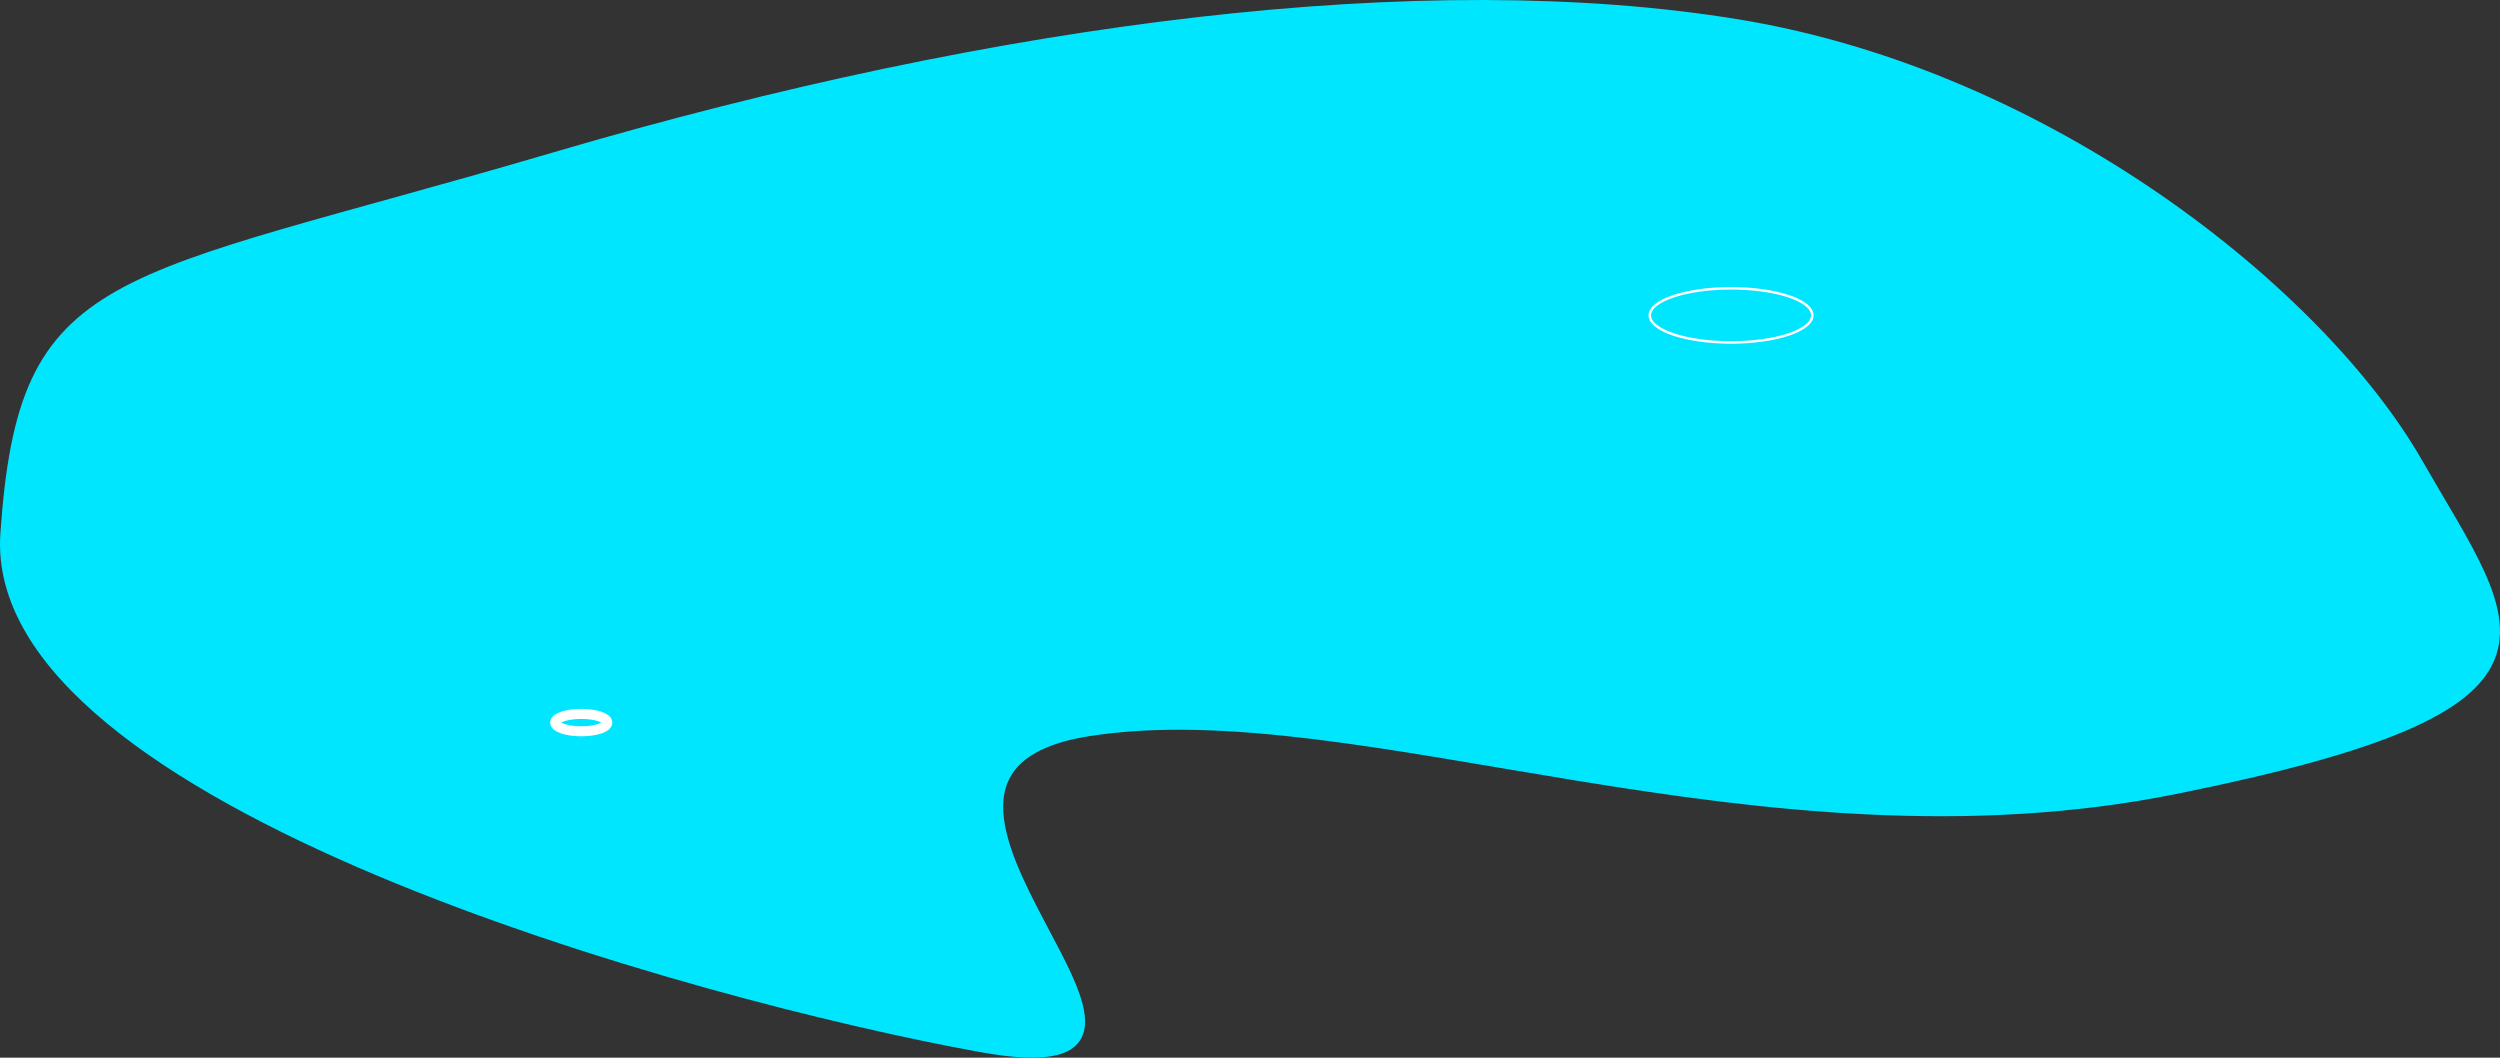 <svg version="1.1" xmlns="http://www.w3.org/2000/svg" xmlns:xlink="http://www.w3.org/1999/xlink" width="497.853" height="210.625" viewBox="0,0,497.853,210.625"><rect x="0" y="0" width="497.853" height="210.625" fill="#333333" stroke="none"/><g transform="translate(-120.3,0.745)"><g data-paper-data="{&quot;isPaintingLayer&quot;:true}" fill-rule="nonzero" stroke-linejoin="miter" stroke-miterlimit="10" stroke-dasharray="" stroke-dashoffset="0" style="mix-blend-mode: normal"><path d="M466.433,4.112c62.011,10.184 115.976,53.543 135.319,87.281c19.343,33.738 35.047,48.166 -48.038,64.953c-83.085,16.787 -162.601,-19.888 -216.51,-11.502c-53.909,8.386 35.224,73.264 -21.651,62.923c-56.875,-10.341 -197.814,-49.115 -194.183,-102.166c3.631,-53.051 20.606,-48.925 109.608,-75.102c89.002,-26.177 173.444,-36.572 235.455,-26.387z" fill="#00e6ff" stroke="#00e6ff" stroke-width="2" stroke-linecap="round"/><path d="M481.205,62.058c0,2.979 -7.245,5.394 -16.182,5.394c-8.937,0 -16.182,-2.415 -16.182,-5.394c0,-2.979 7.245,-5.394 16.182,-5.394c8.937,0 16.182,2.415 16.182,5.394z" fill="none" stroke="#ffffff" stroke-width="0.5" stroke-linecap="butt"/><path d="M241.244,143.152c0,0.956 -2.325,1.731 -5.192,1.731c-2.867,0 -5.192,-0.775 -5.192,-1.731c0,-0.956 2.325,-1.731 5.192,-1.731c2.867,0 5.192,0.775 5.192,1.731z" fill="none" stroke="#ffffff" stroke-width="2" stroke-linecap="butt"/></g></g></svg>